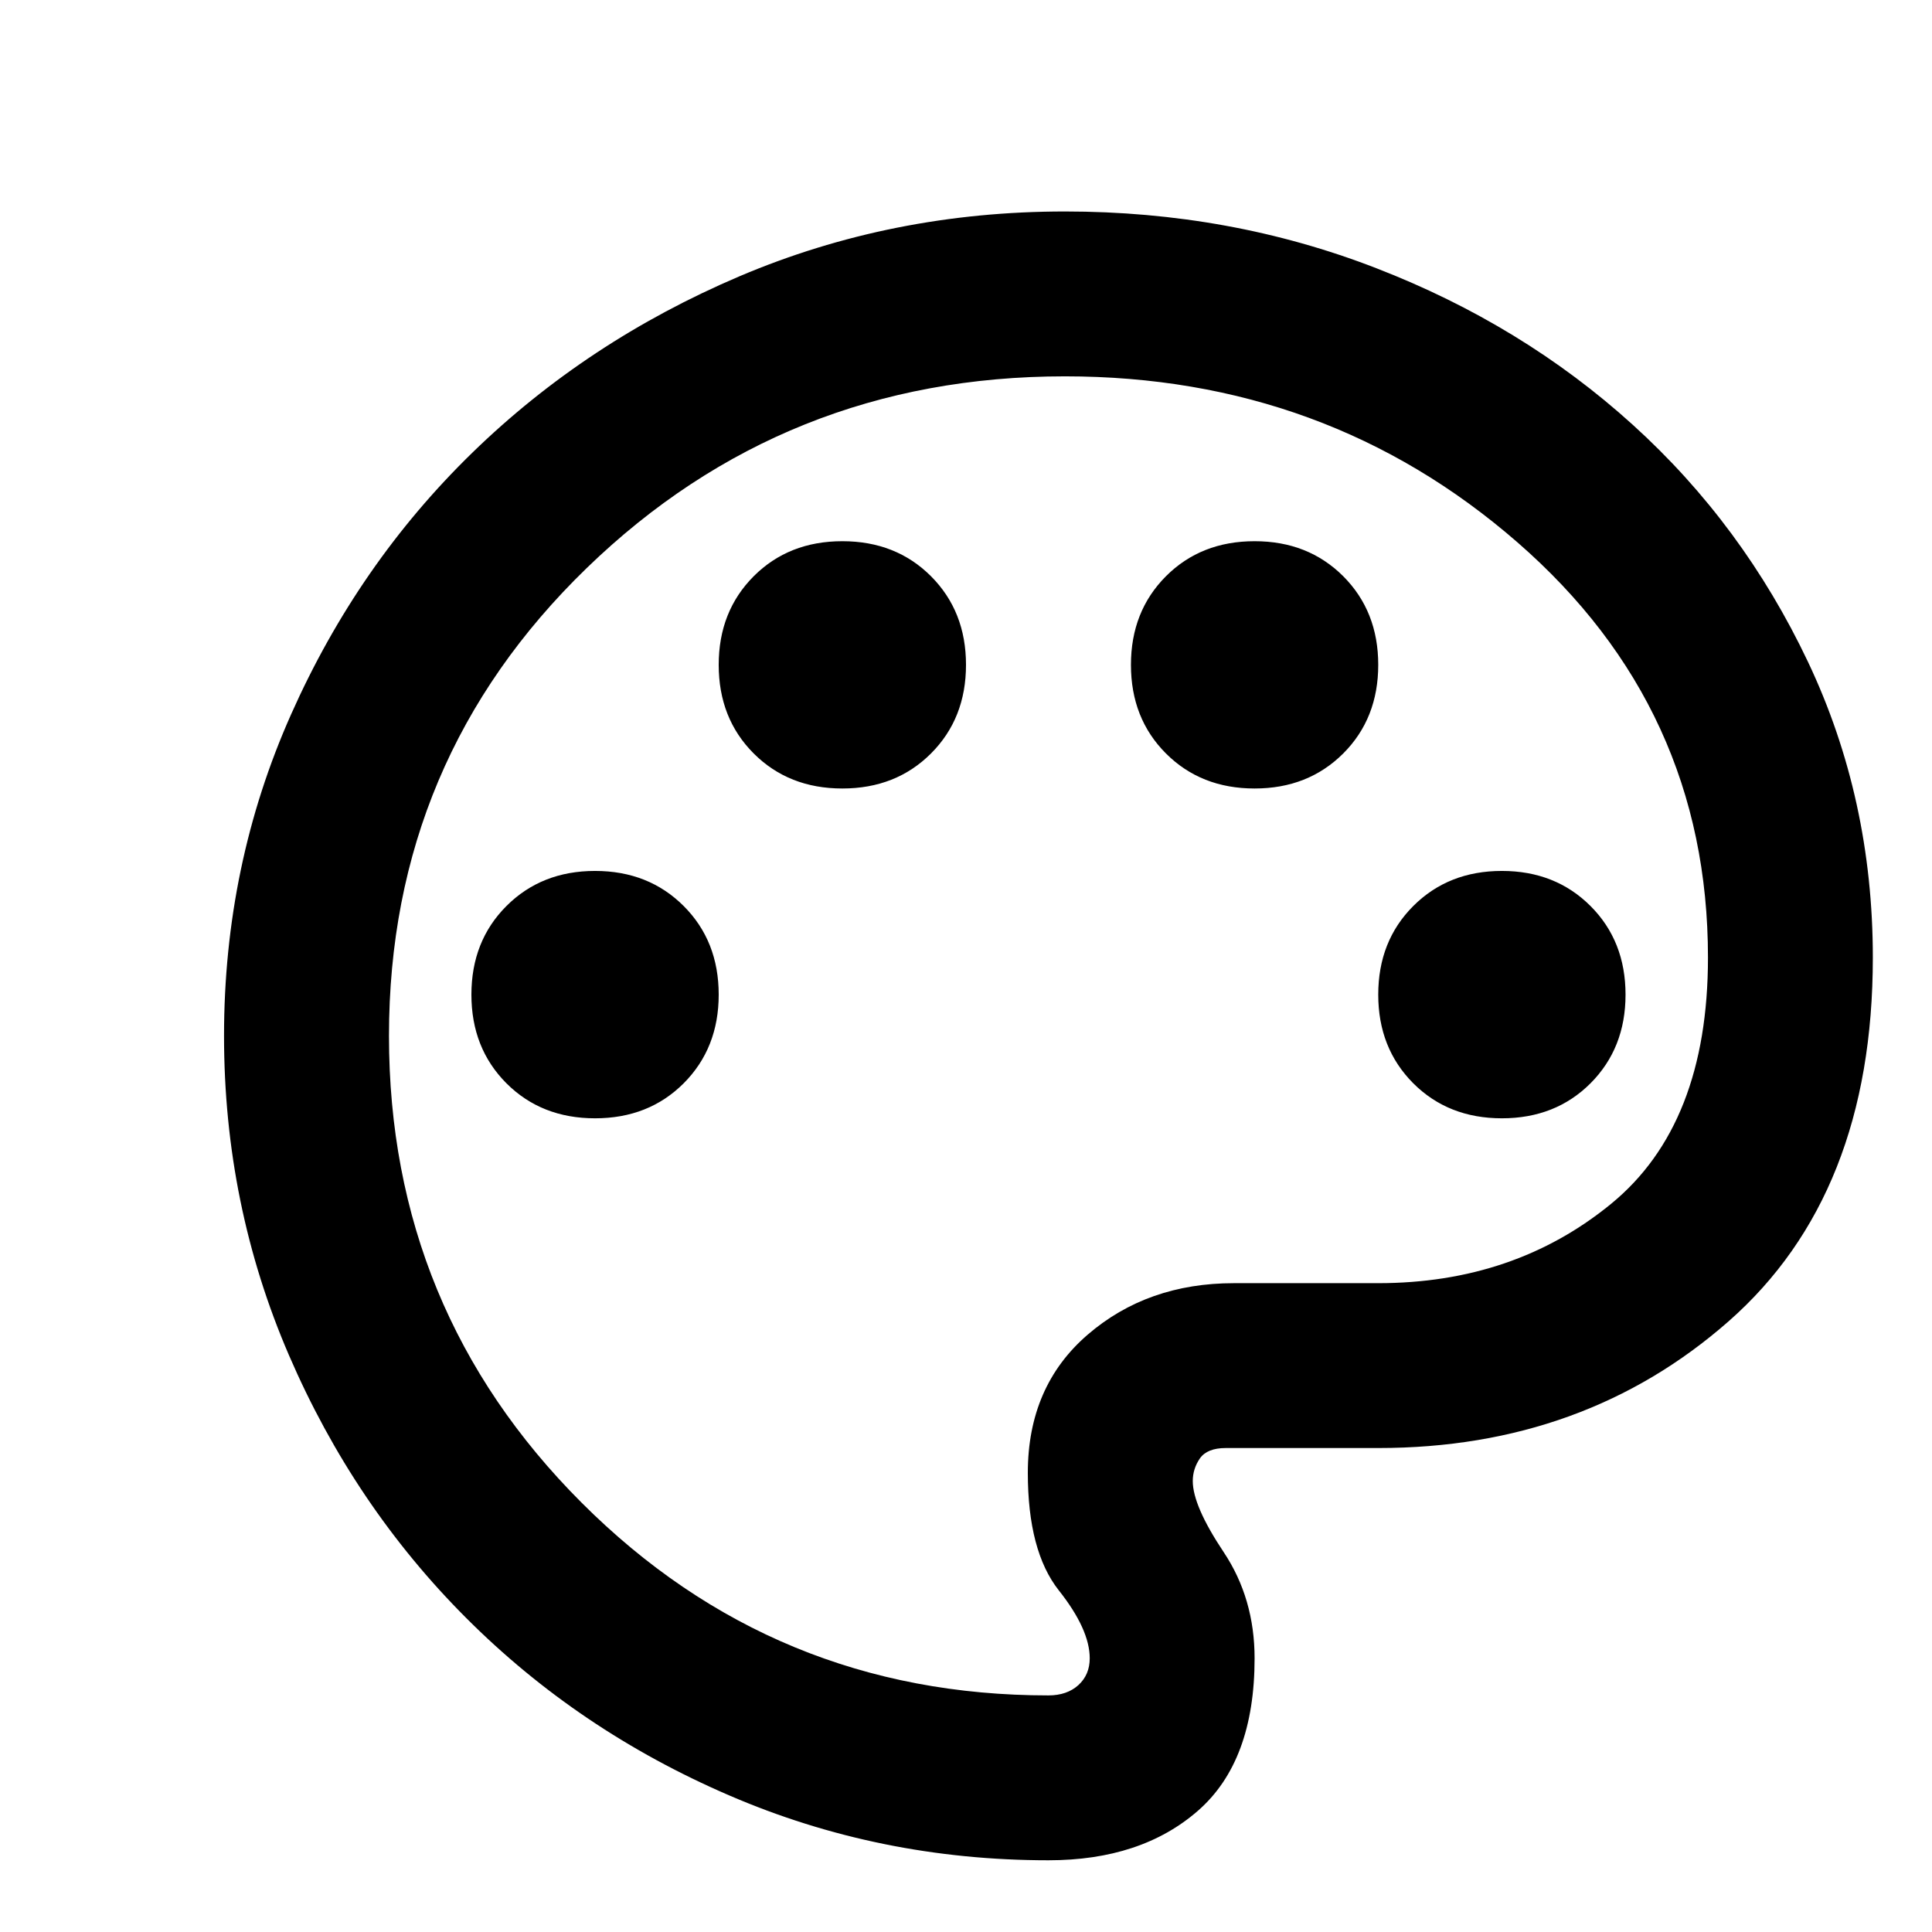 <svg viewBox="0 0 24 24" xmlns="http://www.w3.org/2000/svg">
<path d="M13.024 23.109C11.625 23.109 10.302 22.84 9.056 22.302C7.81 21.765 6.722 21.031 5.792 20.1C4.862 19.17 4.128 18.082 3.59 16.836C3.052 15.59 2.783 14.267 2.783 12.868C2.783 11.451 3.061 10.12 3.616 8.874C4.17 7.628 4.921 6.544 5.869 5.622C6.816 4.701 7.921 3.971 9.184 3.433C10.447 2.896 11.796 2.627 13.229 2.627C14.595 2.627 15.883 2.861 17.095 3.331C18.307 3.8 19.37 4.449 20.283 5.277C21.196 6.104 21.921 7.086 22.459 8.221C22.997 9.356 23.265 10.581 23.265 11.895C23.265 13.858 22.668 15.364 21.473 16.414C20.279 17.463 18.828 17.988 17.121 17.988H15.226C15.073 17.988 14.966 18.031 14.906 18.116C14.847 18.202 14.817 18.296 14.817 18.398C14.817 18.603 14.945 18.897 15.201 19.281C15.457 19.665 15.585 20.105 15.585 20.6C15.585 21.453 15.35 22.085 14.881 22.494C14.411 22.904 13.793 23.109 13.024 23.109ZM7.392 13.892C7.836 13.892 8.203 13.747 8.493 13.457C8.783 13.166 8.928 12.799 8.928 12.356C8.928 11.912 8.783 11.545 8.493 11.255C8.203 10.965 7.836 10.819 7.392 10.819C6.948 10.819 6.581 10.965 6.291 11.255C6.001 11.545 5.856 11.912 5.856 12.356C5.856 12.799 6.001 13.166 6.291 13.457C6.581 13.747 6.948 13.892 7.392 13.892ZM10.464 9.795C10.908 9.795 11.275 9.65 11.565 9.36C11.855 9.07 12 8.703 12 8.259C12 7.815 11.855 7.449 11.565 7.158C11.275 6.868 10.908 6.723 10.464 6.723C10.02 6.723 9.653 6.868 9.363 7.158C9.073 7.449 8.928 7.815 8.928 8.259C8.928 8.703 9.073 9.07 9.363 9.36C9.653 9.65 10.02 9.795 10.464 9.795ZM15.585 9.795C16.029 9.795 16.395 9.65 16.686 9.36C16.976 9.07 17.121 8.703 17.121 8.259C17.121 7.815 16.976 7.449 16.686 7.158C16.395 6.868 16.029 6.723 15.585 6.723C15.141 6.723 14.774 6.868 14.484 7.158C14.194 7.449 14.049 7.815 14.049 8.259C14.049 8.703 14.194 9.07 14.484 9.36C14.774 9.65 15.141 9.795 15.585 9.795ZM18.657 13.892C19.101 13.892 19.468 13.747 19.758 13.457C20.048 13.166 20.193 12.799 20.193 12.356C20.193 11.912 20.048 11.545 19.758 11.255C19.468 10.965 19.101 10.819 18.657 10.819C18.213 10.819 17.846 10.965 17.556 11.255C17.266 11.545 17.121 11.912 17.121 12.356C17.121 12.799 17.266 13.166 17.556 13.457C17.846 13.747 18.213 13.892 18.657 13.892ZM13.024 21.061C13.178 21.061 13.302 21.018 13.396 20.933C13.49 20.847 13.537 20.736 13.537 20.6C13.537 20.361 13.409 20.079 13.152 19.755C12.896 19.43 12.768 18.944 12.768 18.296C12.768 17.579 13.016 17.007 13.511 16.58C14.006 16.153 14.612 15.94 15.329 15.94H17.121C18.247 15.94 19.212 15.611 20.014 14.954C20.816 14.297 21.217 13.277 21.217 11.895C21.217 9.83 20.428 8.11 18.849 6.736C17.27 5.362 15.397 4.675 13.229 4.675C10.908 4.675 8.928 5.469 7.289 7.056C5.651 8.643 4.832 10.581 4.832 12.868C4.832 15.138 5.63 17.071 7.225 18.667C8.821 20.263 10.754 21.061 13.024 21.061Z"/>
</svg>
